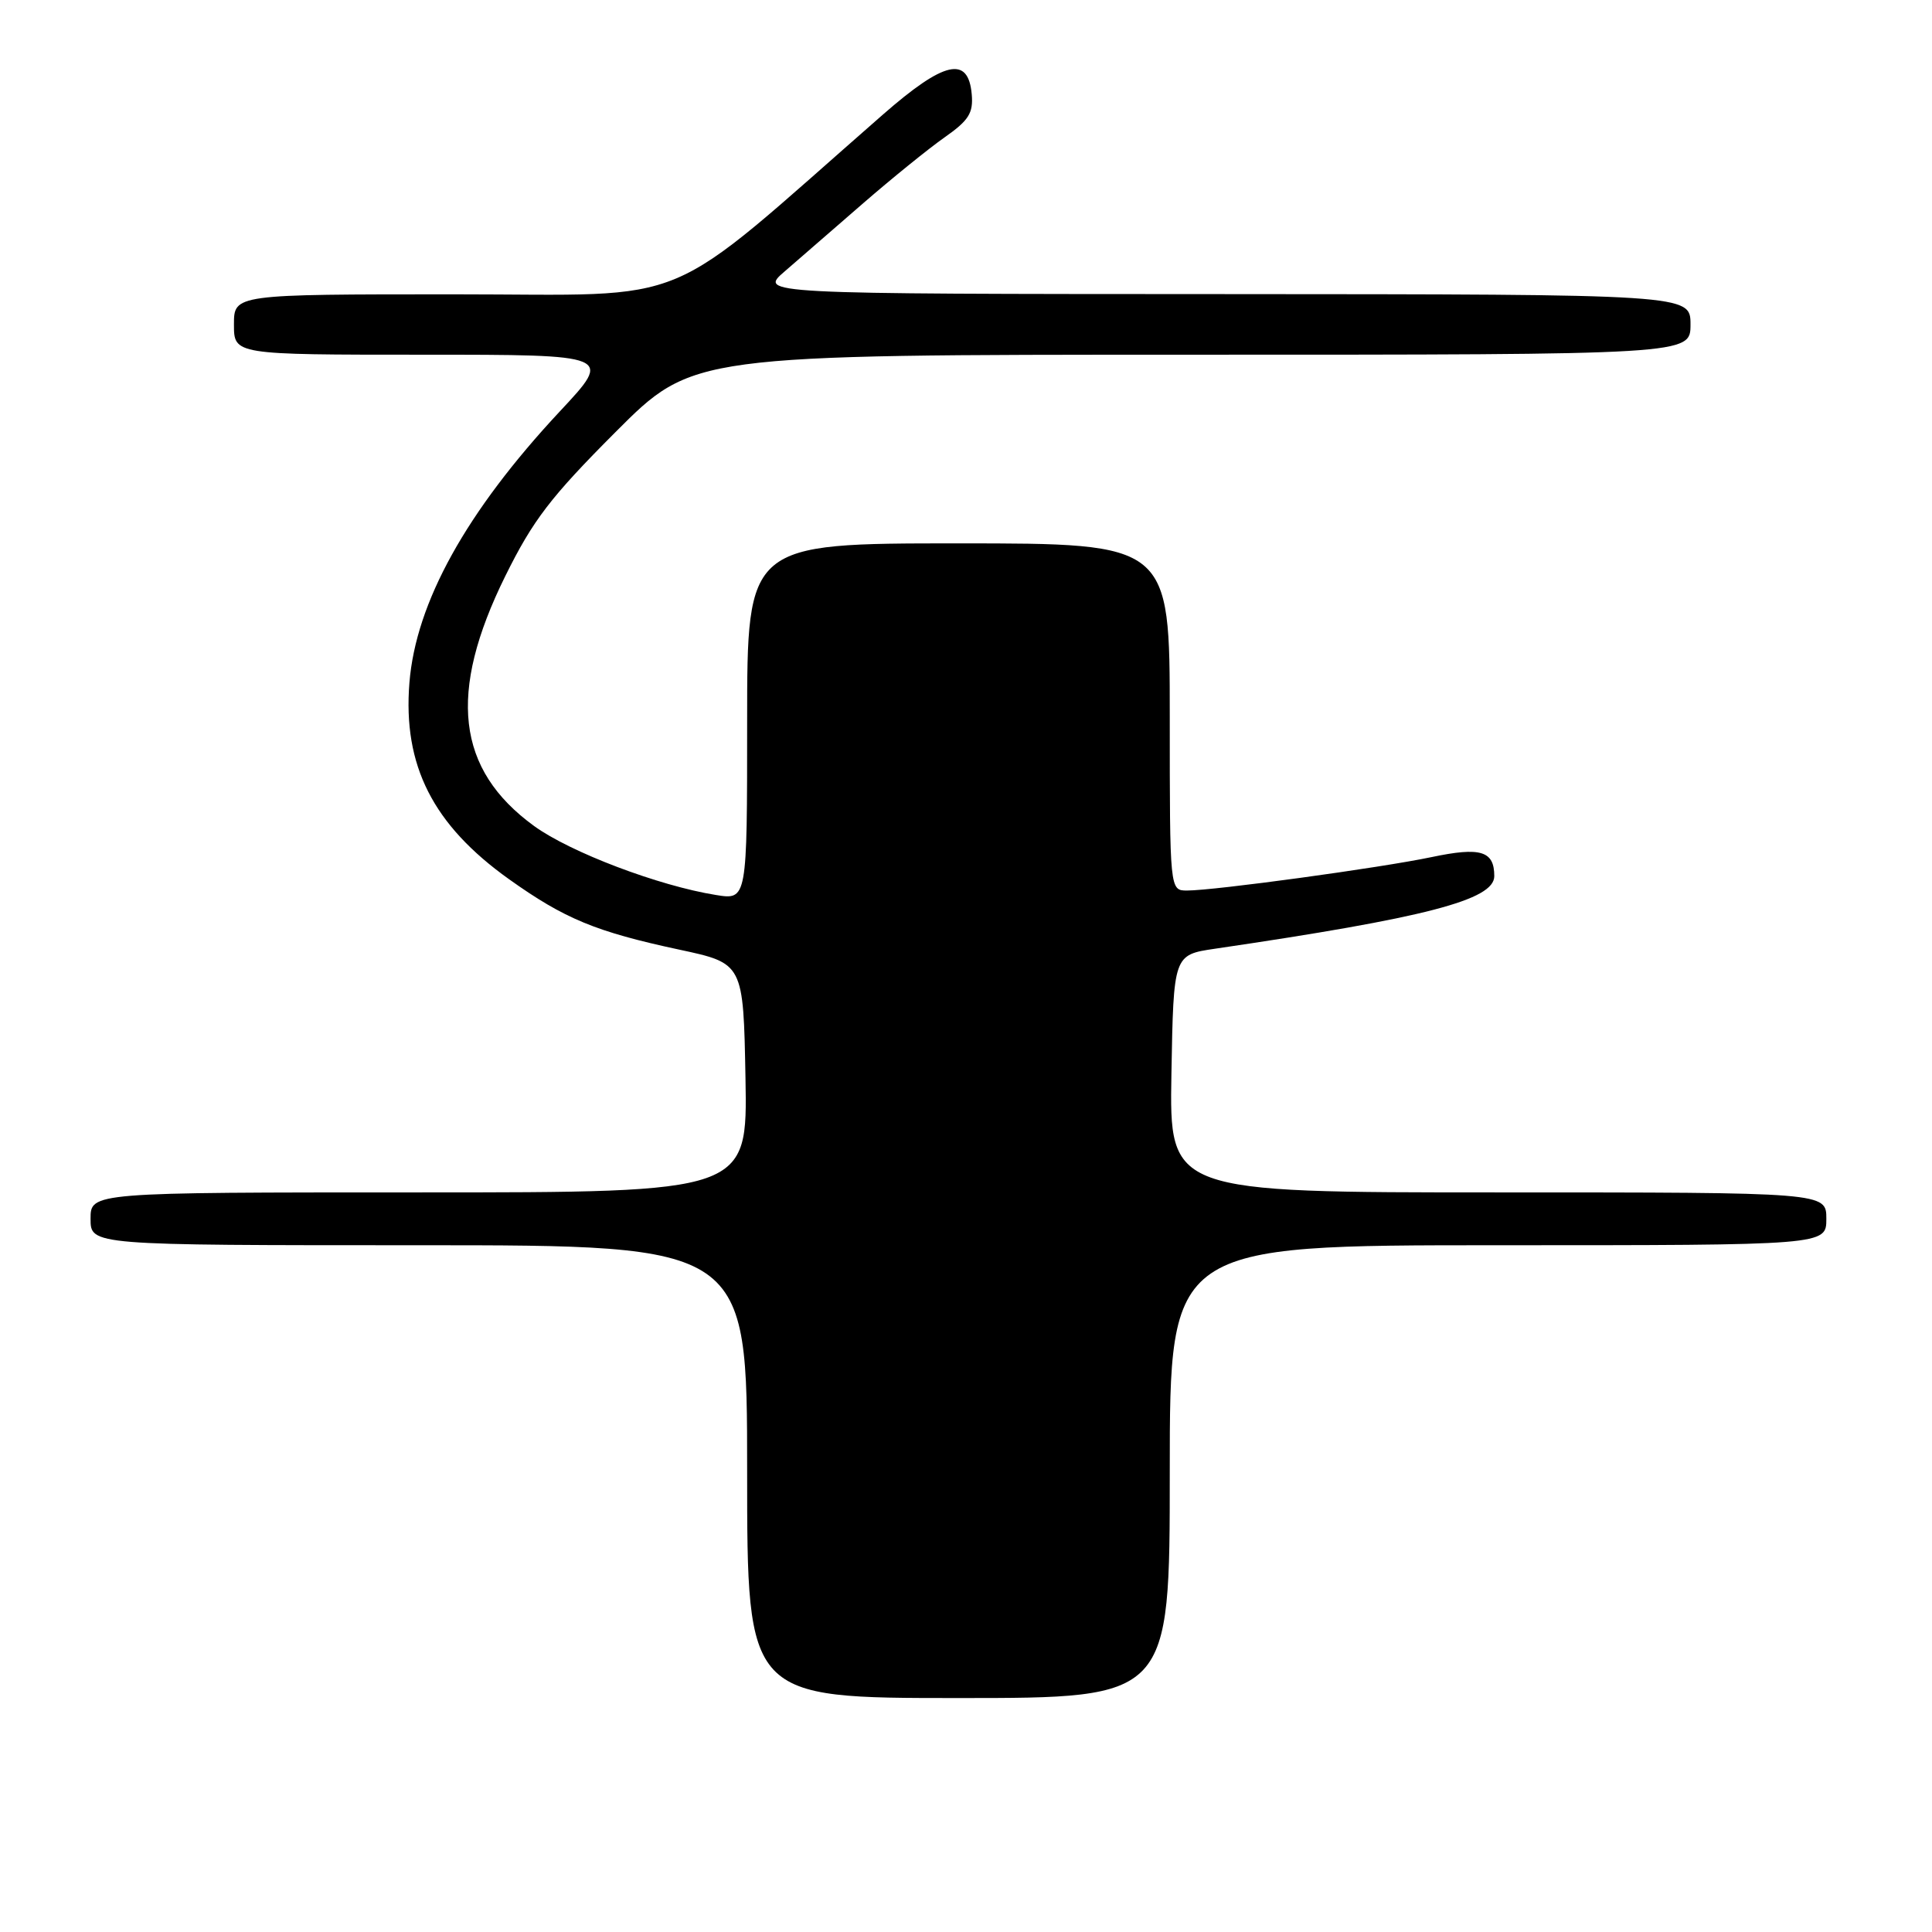 <?xml version="1.0" encoding="UTF-8" standalone="no"?>
<!DOCTYPE svg PUBLIC "-//W3C//DTD SVG 1.1//EN" "http://www.w3.org/Graphics/SVG/1.1/DTD/svg11.dtd" >
<svg xmlns="http://www.w3.org/2000/svg" xmlns:xlink="http://www.w3.org/1999/xlink" version="1.1" viewBox="0 0 256 256">
 <g >
 <path fill="currentColor"
d=" M 155.00 195.00 C 155.00 165.00 155.00 165.00 198.50 165.00 C 242.00 165.00 242.00 165.00 242.00 161.50 C 242.00 158.00 242.00 158.00 198.47 158.00 C 154.95 158.00 154.95 158.00 155.22 142.26 C 155.50 126.52 155.50 126.52 161.00 125.71 C 188.91 121.61 198.00 119.25 198.00 116.09 C 198.00 112.75 196.20 112.20 189.69 113.57 C 182.87 115.00 160.91 118.00 157.29 118.00 C 155.00 118.00 155.00 118.00 155.00 95.00 C 155.00 72.00 155.00 72.00 127.00 72.00 C 99.00 72.00 99.00 72.00 99.00 95.63 C 99.00 119.26 99.00 119.26 94.86 118.59 C 87.29 117.38 75.56 112.93 70.77 109.45 C 60.47 101.96 59.30 91.83 66.95 76.34 C 70.63 68.90 72.95 65.88 81.56 57.25 C 91.79 47.00 91.79 47.00 157.90 47.00 C 224.00 47.00 224.00 47.00 224.00 43.00 C 224.00 39.00 224.00 39.00 162.25 38.97 C 100.50 38.95 100.50 38.95 104.00 35.94 C 105.92 34.28 110.60 30.22 114.39 26.92 C 118.18 23.63 123.02 19.71 125.15 18.21 C 128.36 15.96 128.98 14.99 128.76 12.50 C 128.31 7.34 125.12 8.07 116.98 15.19 C 87.09 41.35 92.70 39.00 60.25 39.00 C 31.00 39.00 31.00 39.00 31.00 43.00 C 31.00 47.00 31.00 47.00 56.10 47.00 C 81.20 47.00 81.20 47.00 74.20 54.49 C 61.79 67.78 55.10 79.84 54.25 90.47 C 53.37 101.43 57.36 109.30 67.45 116.50 C 74.80 121.74 78.94 123.46 90.00 125.83 C 98.50 127.65 98.50 127.65 98.78 142.83 C 99.05 158.00 99.05 158.00 55.53 158.00 C 12.00 158.00 12.00 158.00 12.00 161.50 C 12.00 165.00 12.00 165.00 55.50 165.00 C 99.00 165.00 99.00 165.00 99.00 195.00 C 99.00 225.00 99.00 225.00 127.00 225.00 C 155.00 225.00 155.00 225.00 155.00 195.00 Z "/>
</g>
</svg>